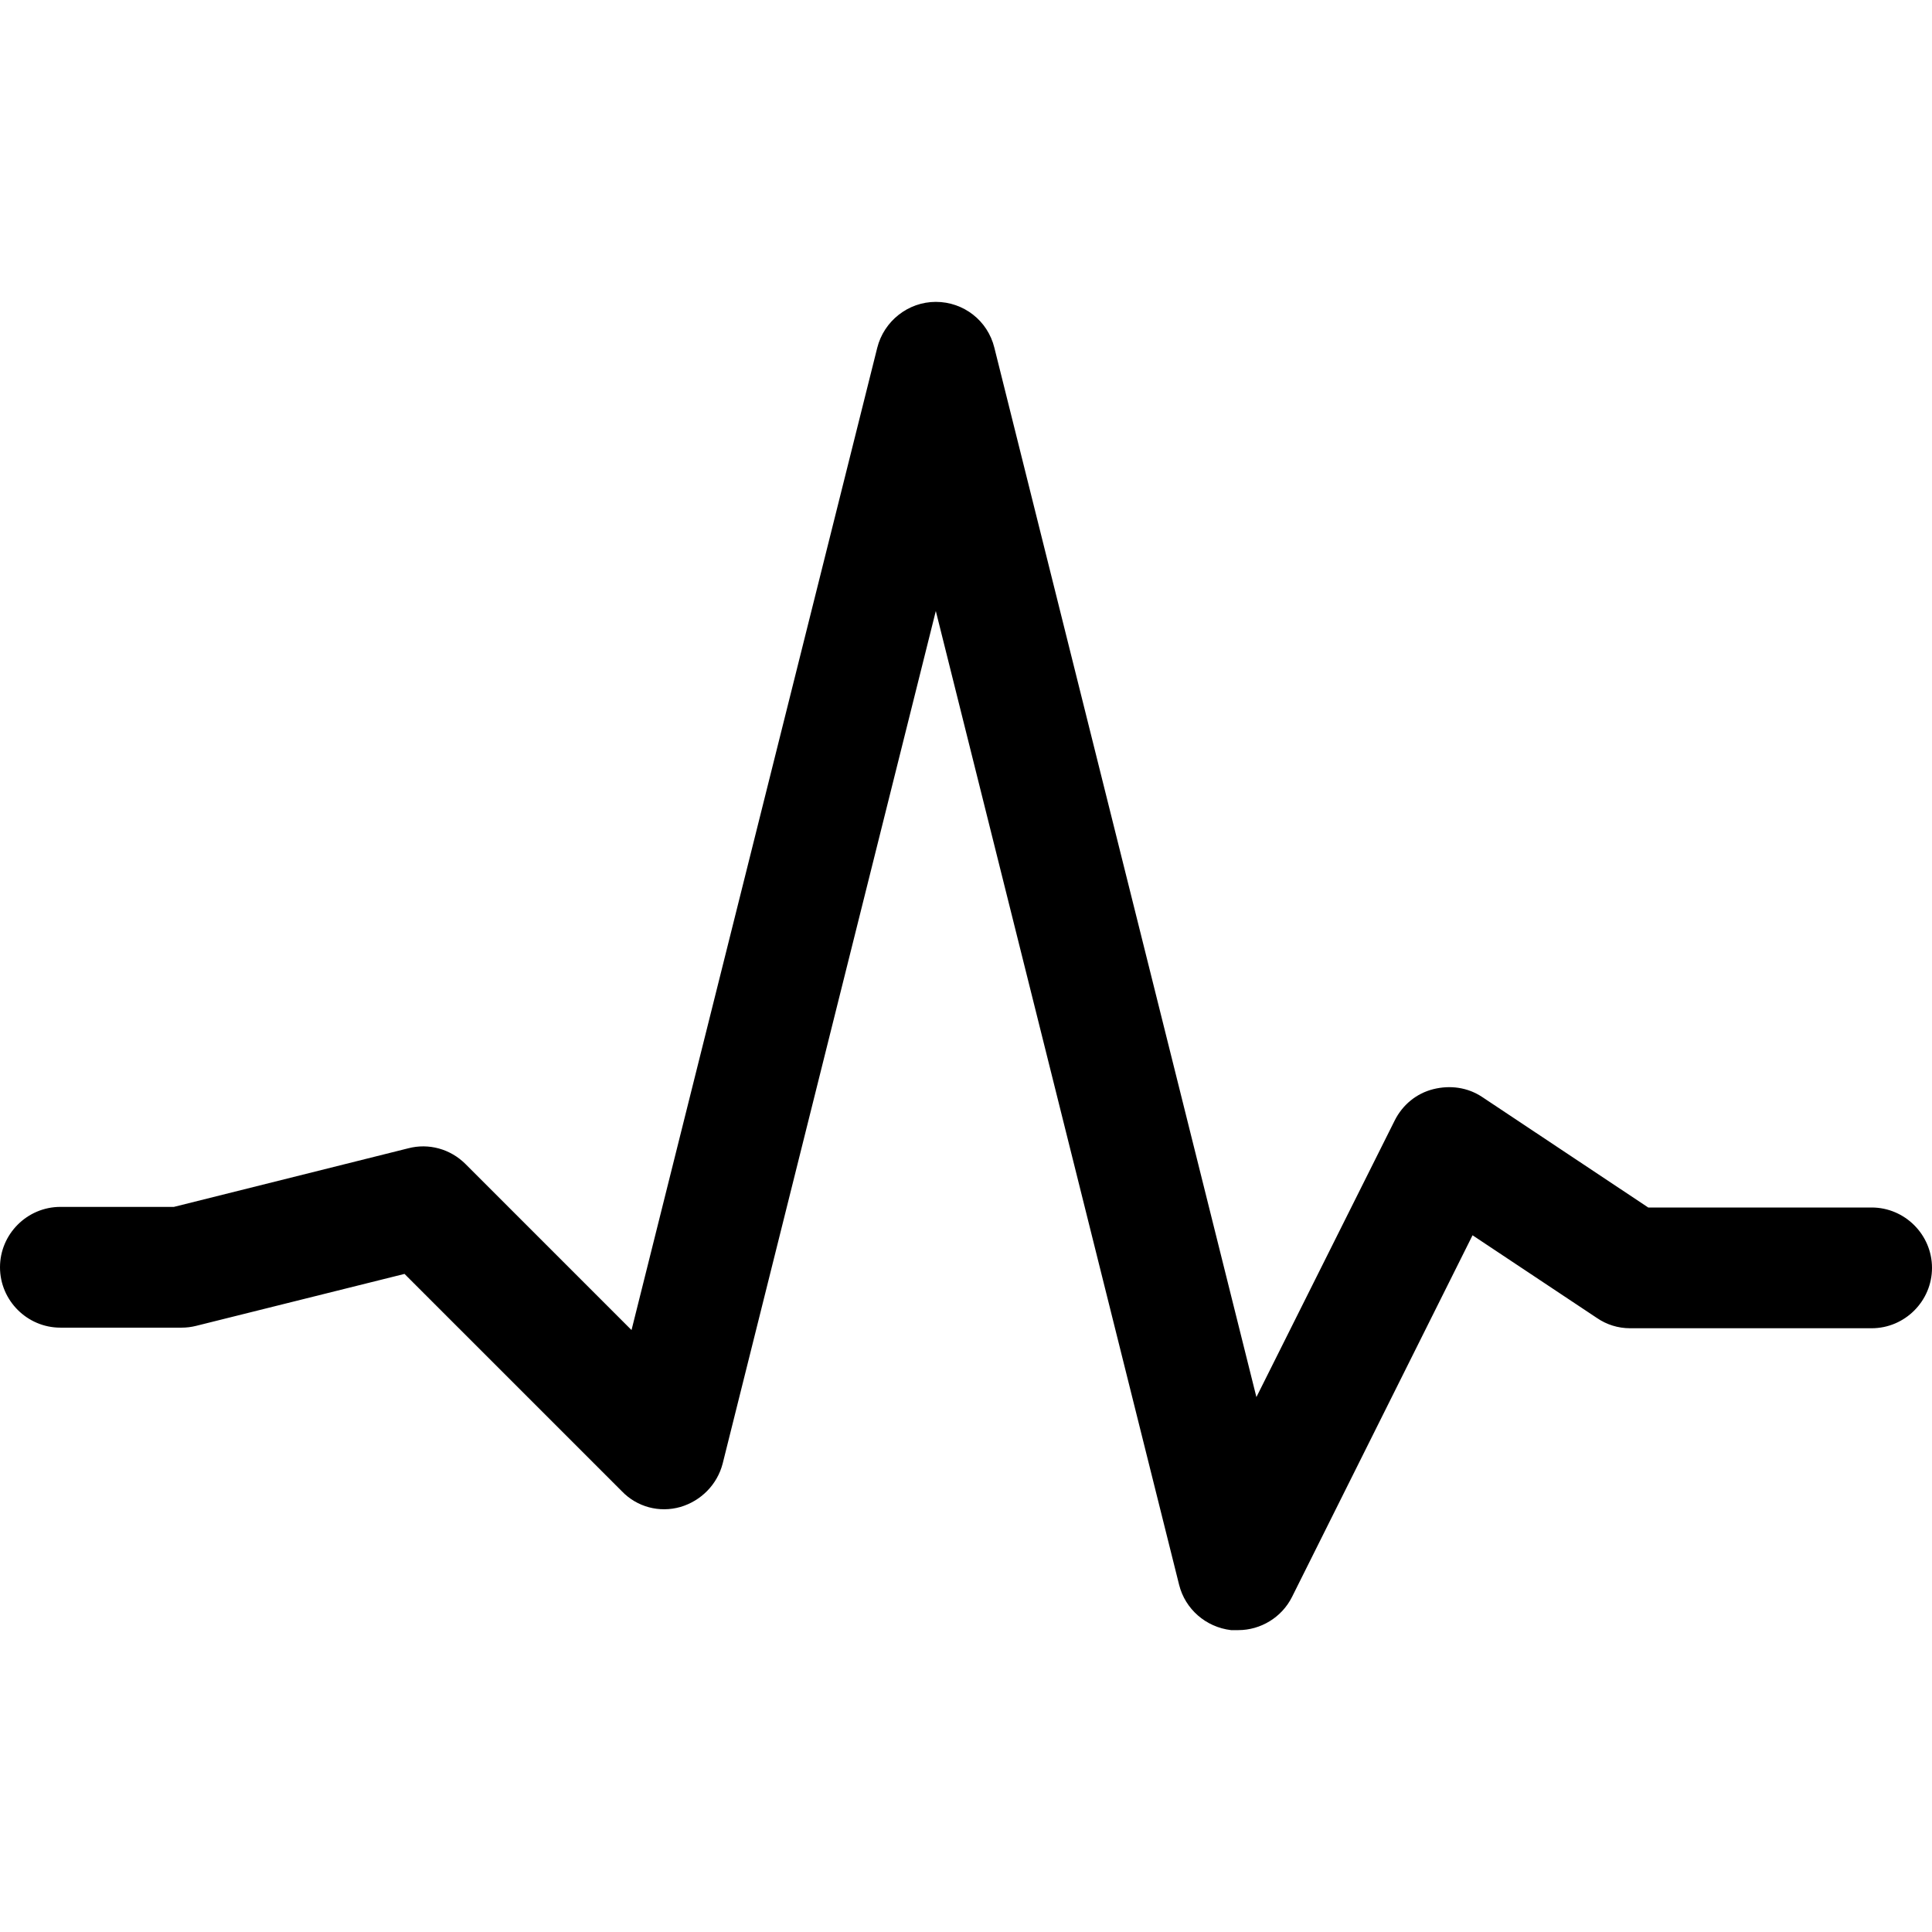 <?xml version="1.0" encoding="UTF-8"?><svg id="a" xmlns="http://www.w3.org/2000/svg" width="32" height="32" viewBox="0 0 32 32"><path d="M20.5,27h-.11c-.42-.05-.76-.35-.86-.75L15.5,10.12l-3.53,14.12c-.09,.35-.36,.62-.7,.72-.35,.1-.72,0-.97-.26l-3.6-3.6-3.45,.86c-.08,.02-.16,.03-.24,.03H1c-.55,0-1-.45-1-1s.45-1,1-1h1.88l3.88-.97c.34-.09,.7,.01,.95,.26l2.75,2.75L14.53,5.76c.11-.44,.51-.76,.97-.76s.86,.31,.97,.76l4.34,17.38,2.29-4.58c.13-.26,.36-.45,.64-.52,.28-.07,.57-.03,.81,.13l2.75,1.83h3.7c.55,0,1,.45,1,1s-.45,1-1,1h-4c-.2,0-.39-.06-.55-.17l-2.06-1.37-2.99,5.99c-.17,.34-.52,.55-.89,.55h-.01Z"/></svg>